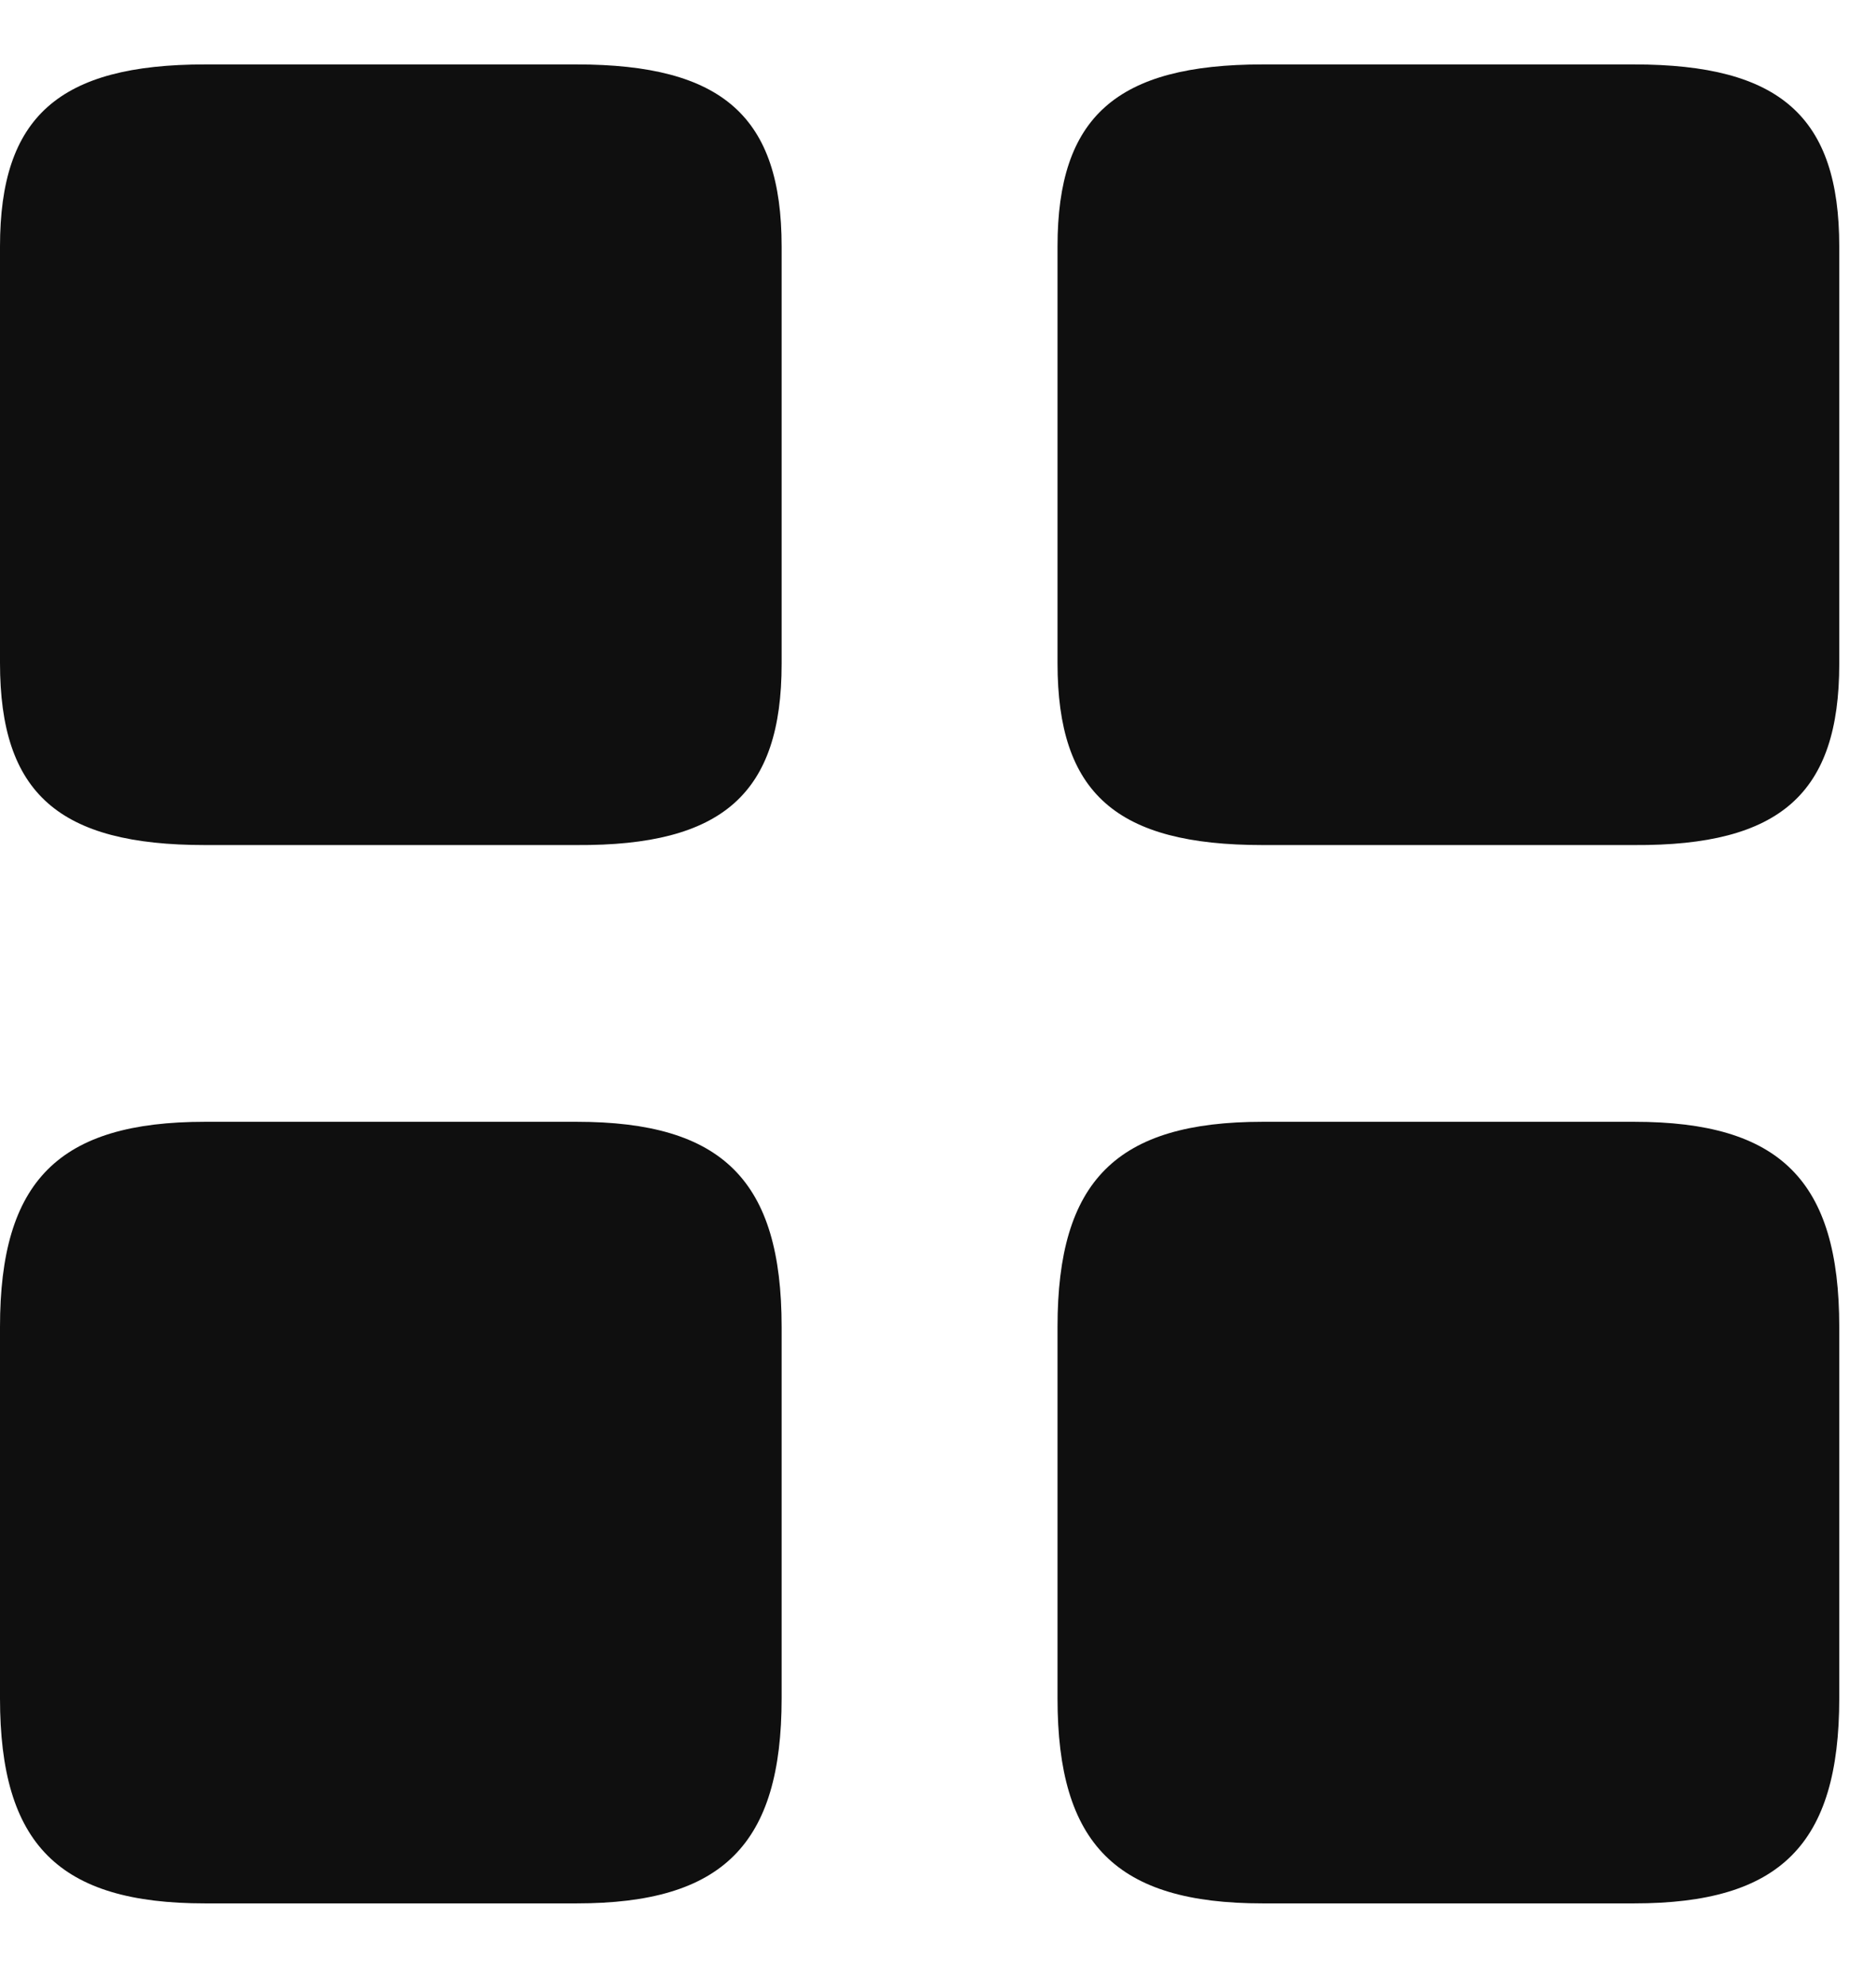 <svg width="17" height="18" viewBox="0 0 17 18" fill="none" xmlns="http://www.w3.org/2000/svg">
<path d="M16.667 6.017V2.234C16.667 1.059 16.133 0.584 14.808 0.584H11.442C10.117 0.584 9.583 1.059 9.583 2.234V6.009C9.583 7.192 10.117 7.659 11.442 7.659H14.808C16.133 7.667 16.667 7.192 16.667 6.017Z" fill="#0F0F0F"/>
<path d="M16.667 15.392V12.026C16.667 10.701 16.133 10.167 14.808 10.167H11.442C10.117 10.167 9.583 10.701 9.583 12.026V15.392C9.583 16.717 10.117 17.251 11.442 17.251H14.808C16.133 17.251 16.667 16.717 16.667 15.392Z" fill="#0F0F0F"/>
<path d="M7.083 6.017V2.234C7.083 1.059 6.55 0.584 5.225 0.584H1.858C0.533 0.584 0 1.059 0 2.234V6.009C0 7.192 0.533 7.659 1.858 7.659H5.225C6.55 7.667 7.083 7.192 7.083 6.017Z" fill="#0F0F0F"/>
<path d="M7.083 15.392V12.026C7.083 10.701 6.55 10.167 5.225 10.167H1.858C0.533 10.167 0 10.701 0 12.026V15.392C0 16.717 0.533 17.251 1.858 17.251H5.225C6.55 17.251 7.083 16.717 7.083 15.392Z" fill="#0F0F0F"/>
</svg>
